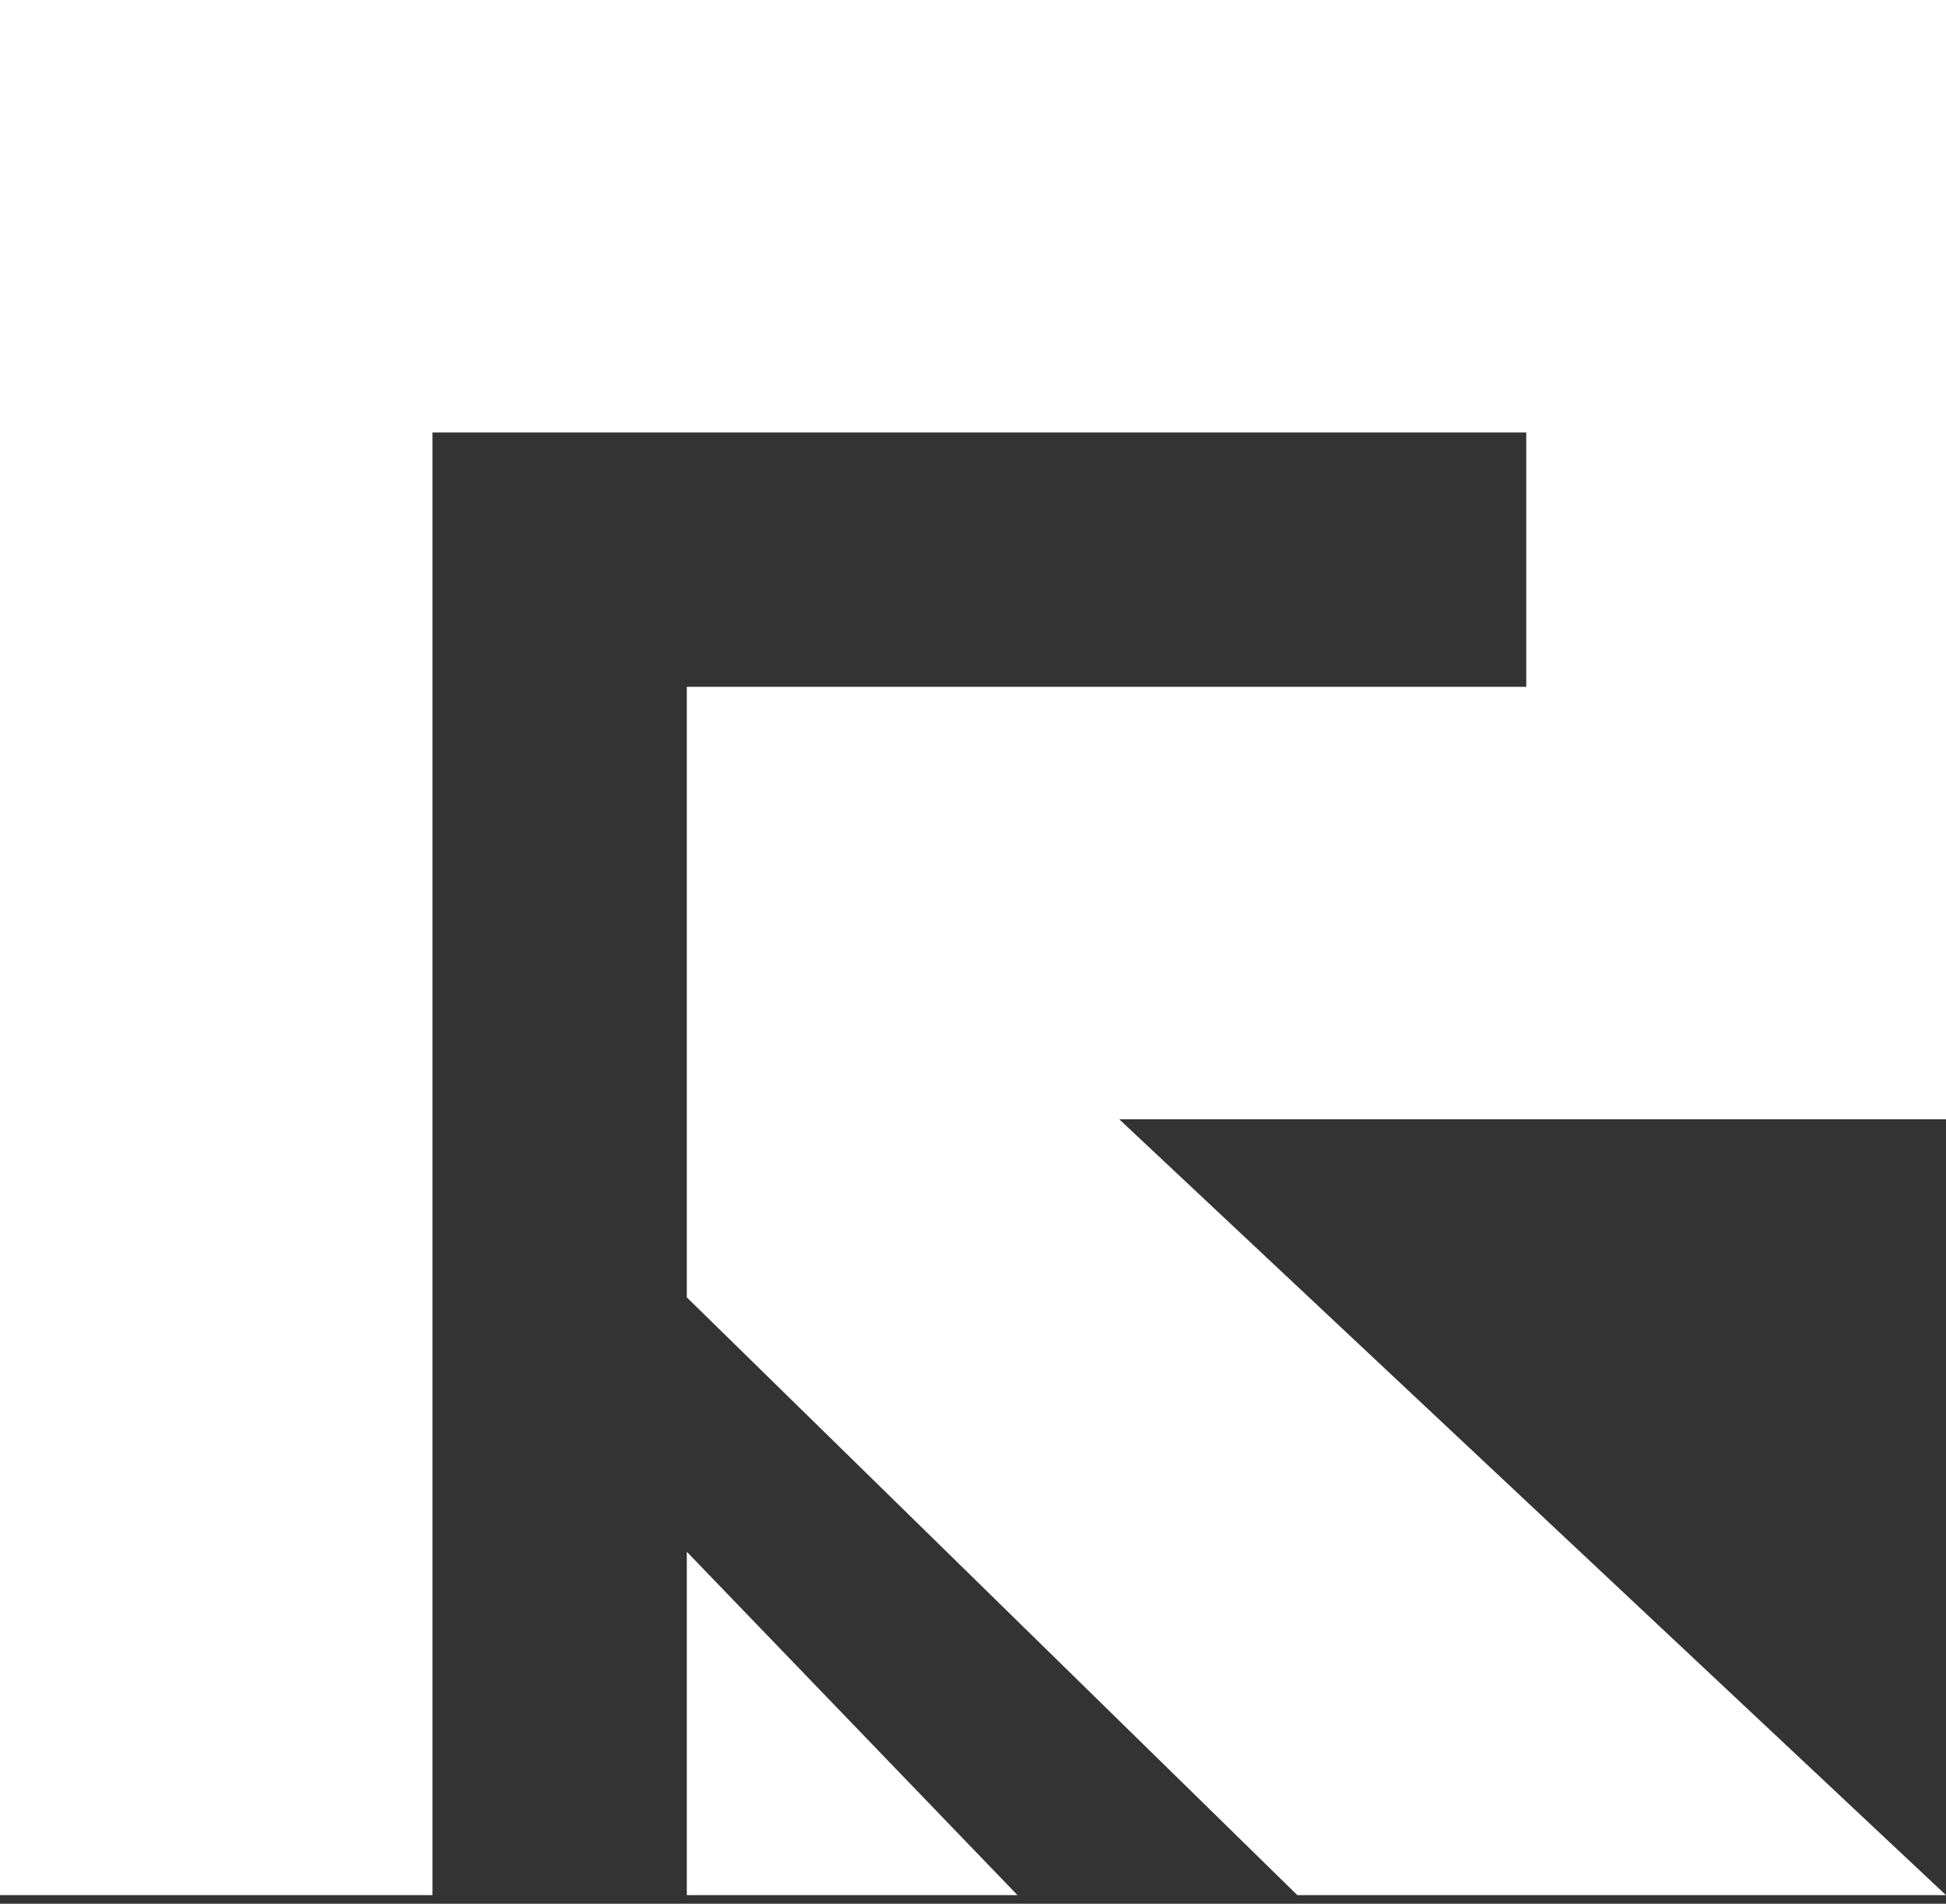 <svg width="46" height="45" viewBox="0 0 46 45" fill="none" xmlns="http://www.w3.org/2000/svg">
<rect x="0" y="0" width="46" height="45" fill="#333333" stroke="none"/>
<path d="M10.222 10.222L10.222 44.797H0L0 0L46 0V26.457H26.457L46 44.797L30.667 44.797L16.235 30.667V16.235H36.078V10.222L10.222 10.222Z" fill="white"/>
<path d="M16.235 44.797V36.68L24.052 44.797H16.235Z" fill="white"/>
</svg>
